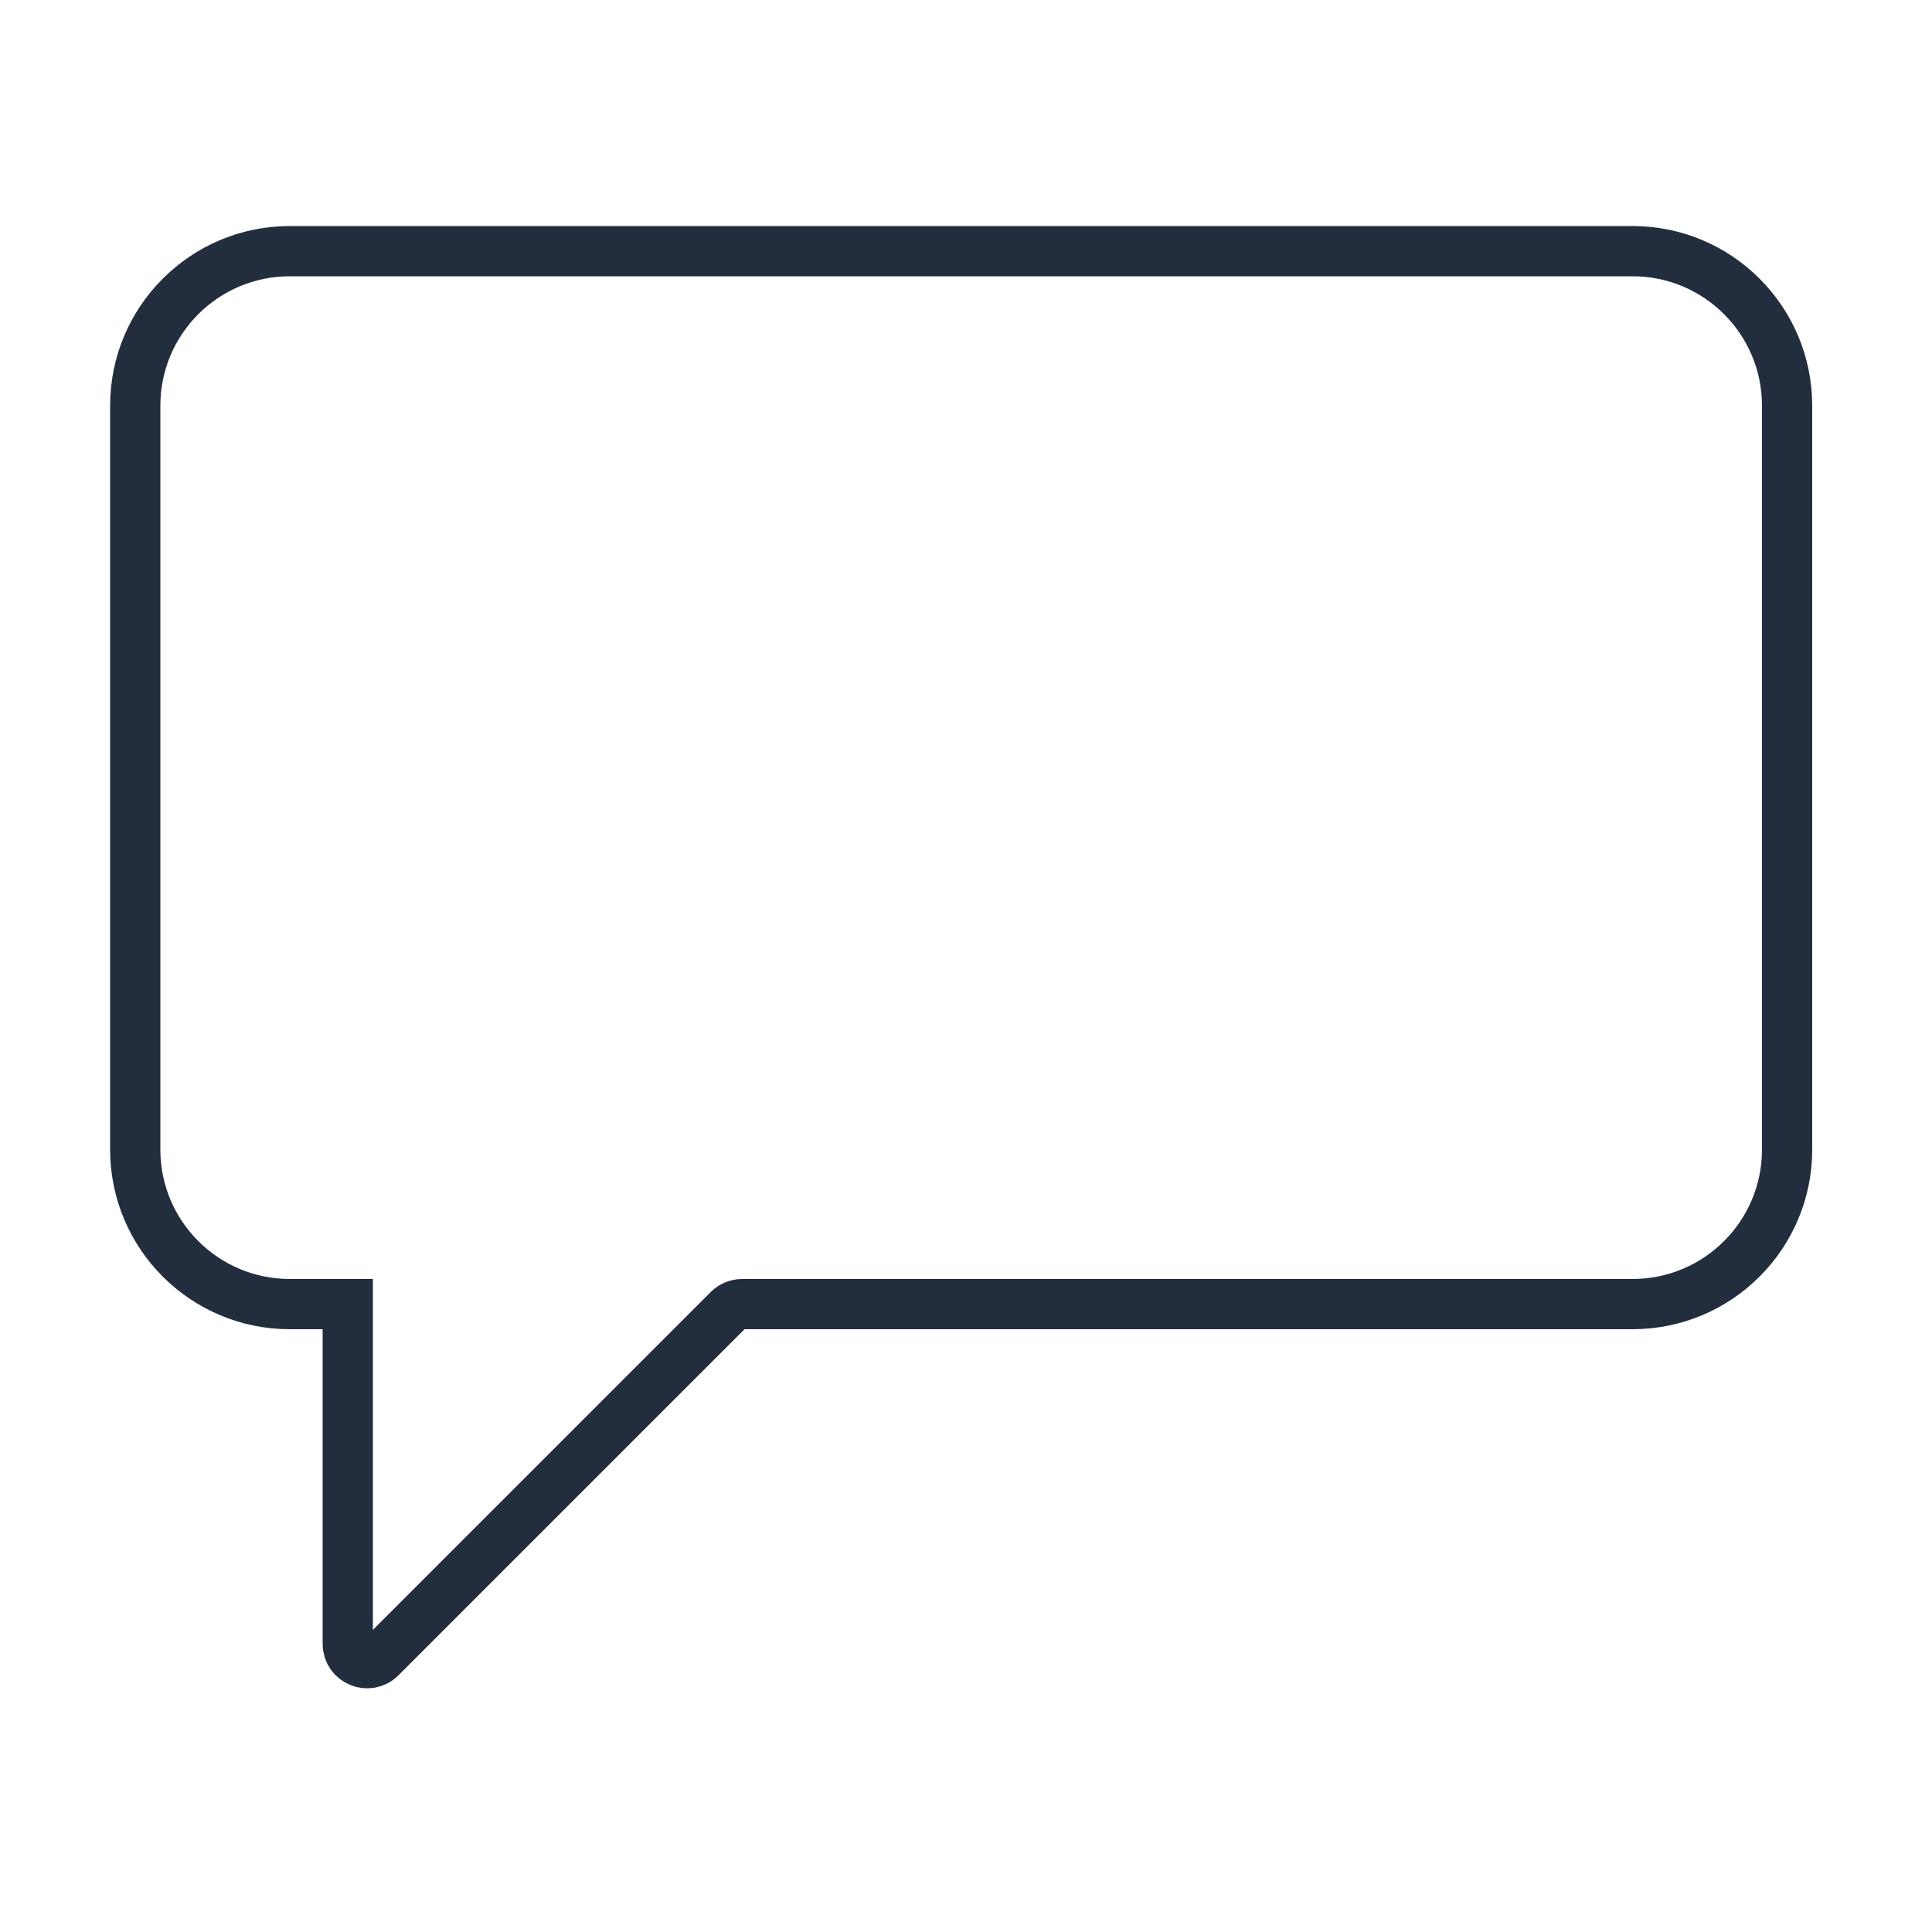 <svg width="100" height="100" viewBox="0 0 100 100" fill="none" xmlns="http://www.w3.org/2000/svg" style="width: 131px; height: 131px; transform: rotateY(180deg);"><style>
     .line-message3-line1 {animation:line-message3-line 3s 600ms infinite; stroke-dasharray: 150; stroke-dashoffset: 160;}
     .line-message3-line2 {animation:line-message3-line 3s 300ms infinite; stroke-dasharray: 150; stroke-dashoffset: 160;}
     .line-message3-line3 {animation:line-message3-line 3s infinite; stroke-dasharray: 150; stroke-dashoffset: 160;}
     @keyframes line-message3-line {
         0%{stroke-dashoffset: 160;}
         20%{stroke-dashoffset: 160;}
         50%{stroke-dashoffset: 0; opacity: 1;}
         80%{stroke-dashoffset: 0; opacity: 0;}
         100%{stroke-dashoffset: 150; opacity: 0;}
     }
     @media (prefers-reduced-motion: reduce) {
         .line-message3-line1, .line-message3-line2, .line-message3-line3 {
             animation: none;
         }
     }
    </style><g filter="url(#filter0_ii)"><path class="fill1" d="M84.5 13H15C10.582 13 7 16.582 7 21V59.5C7 63.918 10.582 67.5 15 67.5H18V85.086C18 85.977 19.077 86.423 19.707 85.793L37.707 67.793C37.895 67.605 38.149 67.5 38.414 67.5H84.5C88.918 67.5 92.5 63.918 92.5 59.5V21C92.5 16.582 88.918 13 84.5 13Z" fill="#FFF" stroke-width="2.6px"></path></g><path class="stroke1" d="M84.5 13H15C10.582 13 7 16.582 7 21V59.5C7 63.918 10.582 67.5 15 67.5H18V85.086C18 85.977 19.077 86.423 19.707 85.793L37.707 67.793C37.895 67.605 38.149 67.5 38.414 67.5H84.5C88.918 67.5 92.5 63.918 92.5 59.5V21C92.5 16.582 88.918 13 84.5 13Z" stroke="rgba(34,45,62,1)" stroke-width="2.6px"></path><path class="line-message3-line1 stroke2" d="M21 53H49" stroke="rgba(235,239,240,1)" stroke-width="2.6px"></path><path class="line-message3-line2 stroke2" d="M21 41H77" stroke="rgba(235,239,240,1)" stroke-width="2.6px"></path><path class="line-message3-line3 stroke2" d="M21 29H77" stroke="rgba(235,239,240,1)" stroke-width="2.6px"></path><defs><filter id="filter0_ii" x="4" y="8" width="93.5" height="81.09" filterUnits="userSpaceOnUse" color-interpolation-filters="sRGB"><feFlood flood-opacity="0" result="BackgroundImageFix"></feFlood><feBlend mode="normal" in="SourceGraphic" in2="BackgroundImageFix" result="shape"></feBlend><feColorMatrix in="SourceAlpha" type="matrix" values="0 0 0 0 0 0 0 0 0 0 0 0 0 0 0 0 0 0 127 0" result="hardAlpha"></feColorMatrix><feOffset dx="4" dy="-4"></feOffset><feGaussianBlur stdDeviation="2"></feGaussianBlur><feComposite in2="hardAlpha" operator="arithmetic" k2="-1" k3="1"></feComposite><feColorMatrix type="matrix" values="0 0 0 0 0 0 0 0 0 0 0 0 0 0 0 0 0 0 0.3 0"></feColorMatrix><feBlend mode="normal" in2="shape" result="effect1_innerShadow"></feBlend><feColorMatrix in="SourceAlpha" type="matrix" values="0 0 0 0 0 0 0 0 0 0 0 0 0 0 0 0 0 0 127 0" result="hardAlpha"></feColorMatrix><feOffset dx="-4" dy="4"></feOffset><feGaussianBlur stdDeviation="1"></feGaussianBlur><feComposite in2="hardAlpha" operator="arithmetic" k2="-1" k3="1"></feComposite><feColorMatrix type="matrix" values="0 0 0 0 1 0 0 0 0 1 0 0 0 0 1 0 0 0 0.3 0"></feColorMatrix><feBlend mode="normal" in2="effect1_innerShadow" result="effect2_innerShadow"></feBlend></filter></defs></svg>